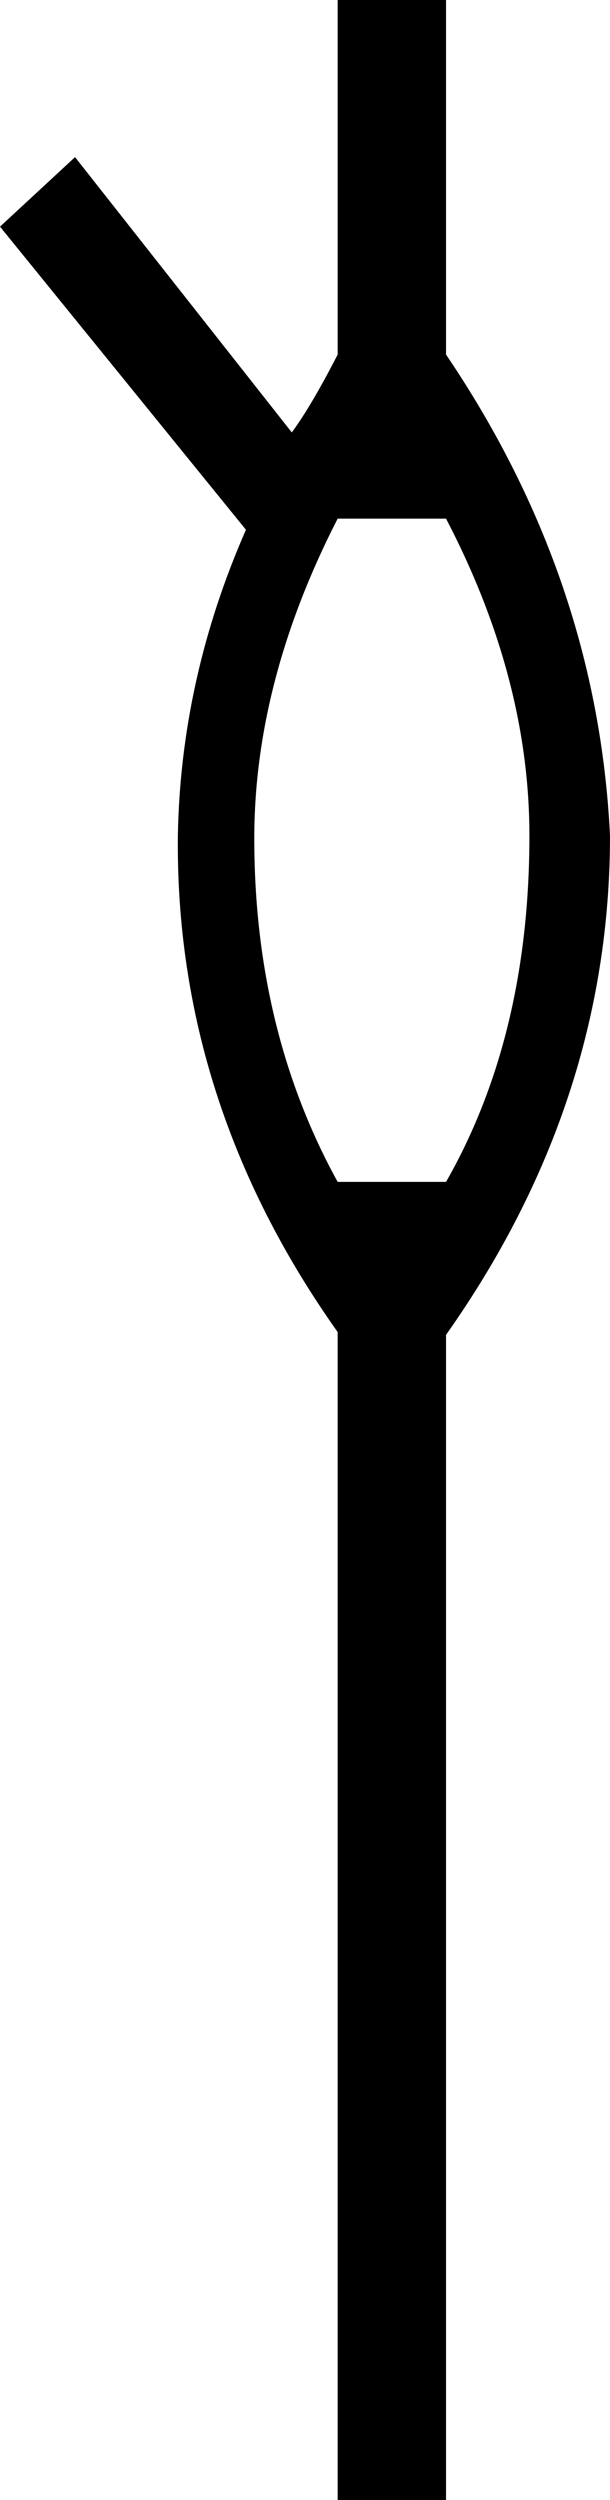 <?xml version='1.0' encoding ='UTF-8' standalone='no'?>
<svg width='4.39' height='17.98' xmlns='http://www.w3.org/2000/svg' xmlns:xlink='http://www.w3.org/1999/xlink'  version='1.1' >
<path style='fill:black; stroke:none' d=' M 3.21 3.73  Q 3.81 4.88 3.81 6.01  Q 3.81 7.45 3.21 8.5  L 2.43 8.5  Q 1.83 7.41 1.83 6.03  Q 1.83 4.9 2.43 3.73  Z  M 2.43 0  L 2.43 2.55  Q 2.24 2.92 2.1 3.11  L 0.54 1.13  L 0 1.63  L 1.77 3.81  Q 1.3 4.88 1.28 6.01  Q 1.26 7.93 2.43 9.58  L 2.43 17.98  L 3.21 17.98  L 3.21 9.6  Q 4.39 7.93 4.39 6.01  Q 4.3 4.16 3.21 2.55  L 3.21 0  Z '/></svg>
